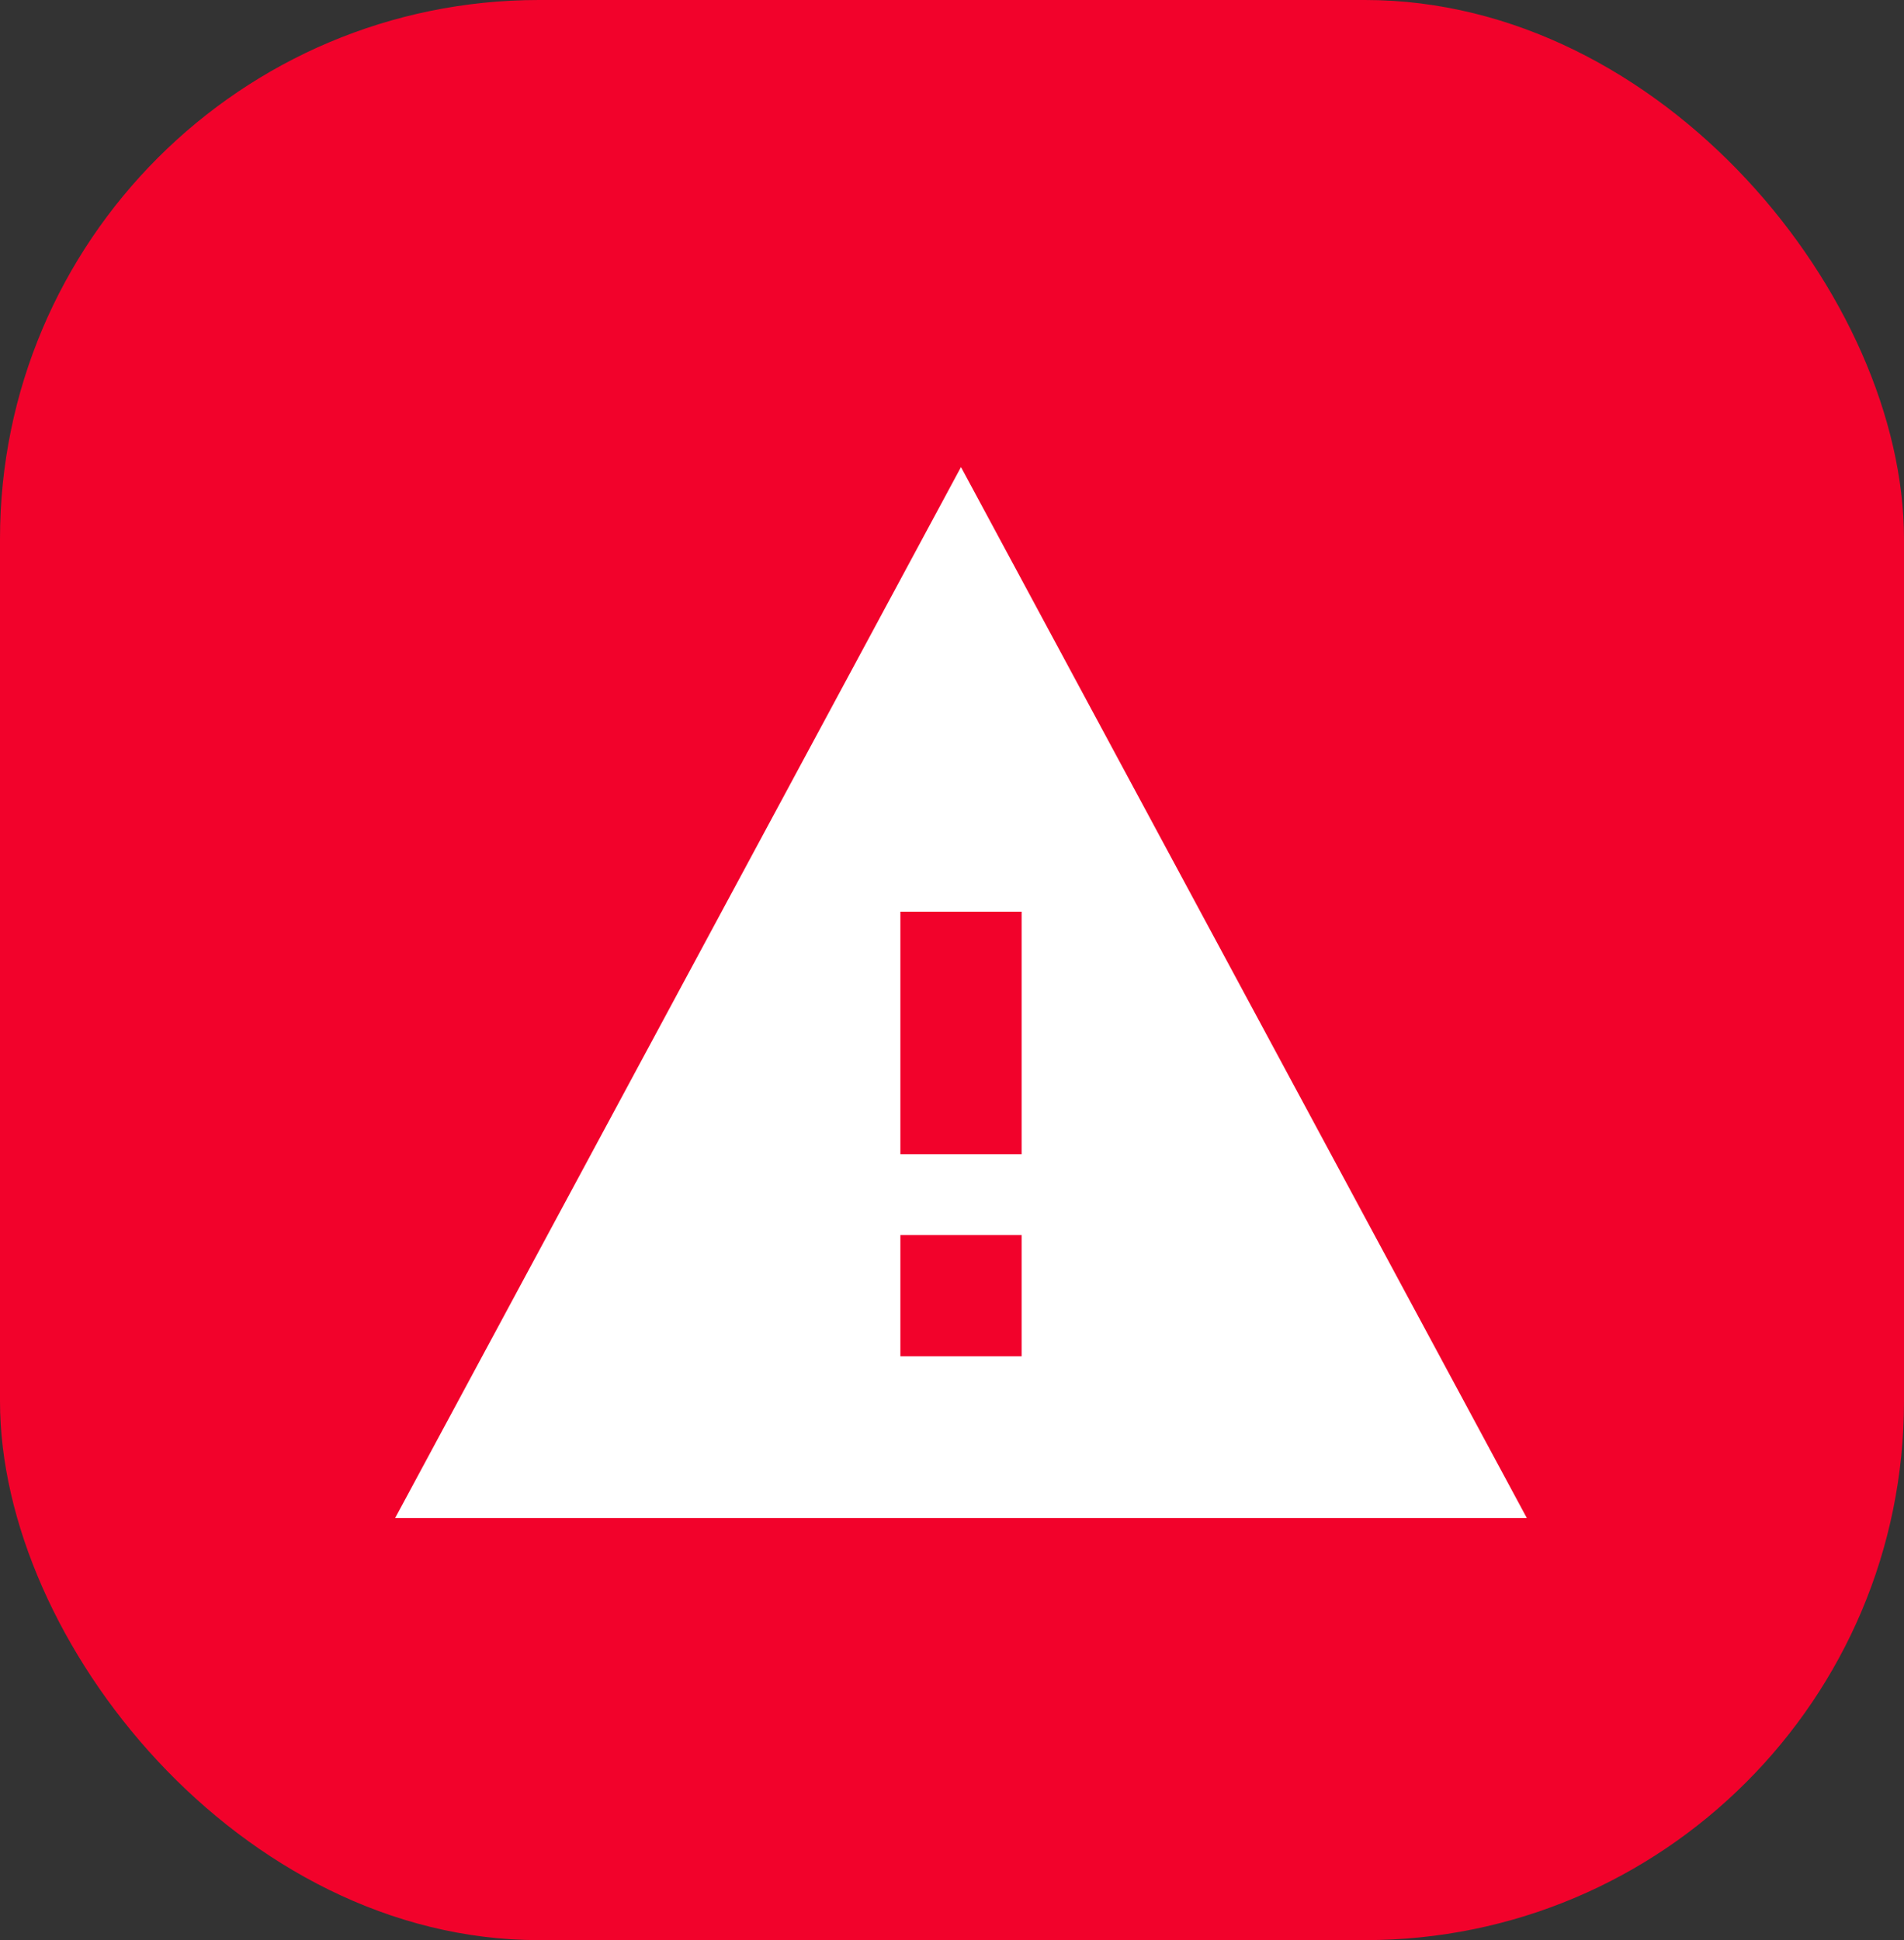 <svg xmlns="http://www.w3.org/2000/svg" width="53" height="54" viewBox="0 0 53 54">
  <rect x="0" y="0" width="53" height="54" fill="#333333" stroke="none"/>
  <g id="Group_629" data-name="Group 629" transform="translate(-40 -91)">
    <rect id="Rectangle_576" data-name="Rectangle 576" width="53" height="54" rx="15" transform="translate(40 91)" fill="#f2022b"/>
    <path id="Icon_ionic-md-warning" data-name="Icon ionic-md-warning" d="M2.25,32.625h31.5L18,3.375Zm17.438-4.5H16.313V24.75h3.375Zm0-5.625H16.313V15.75h3.375Z" transform="translate(48.75 100.625)" fill="#fff"/>
  </g>
</svg>
